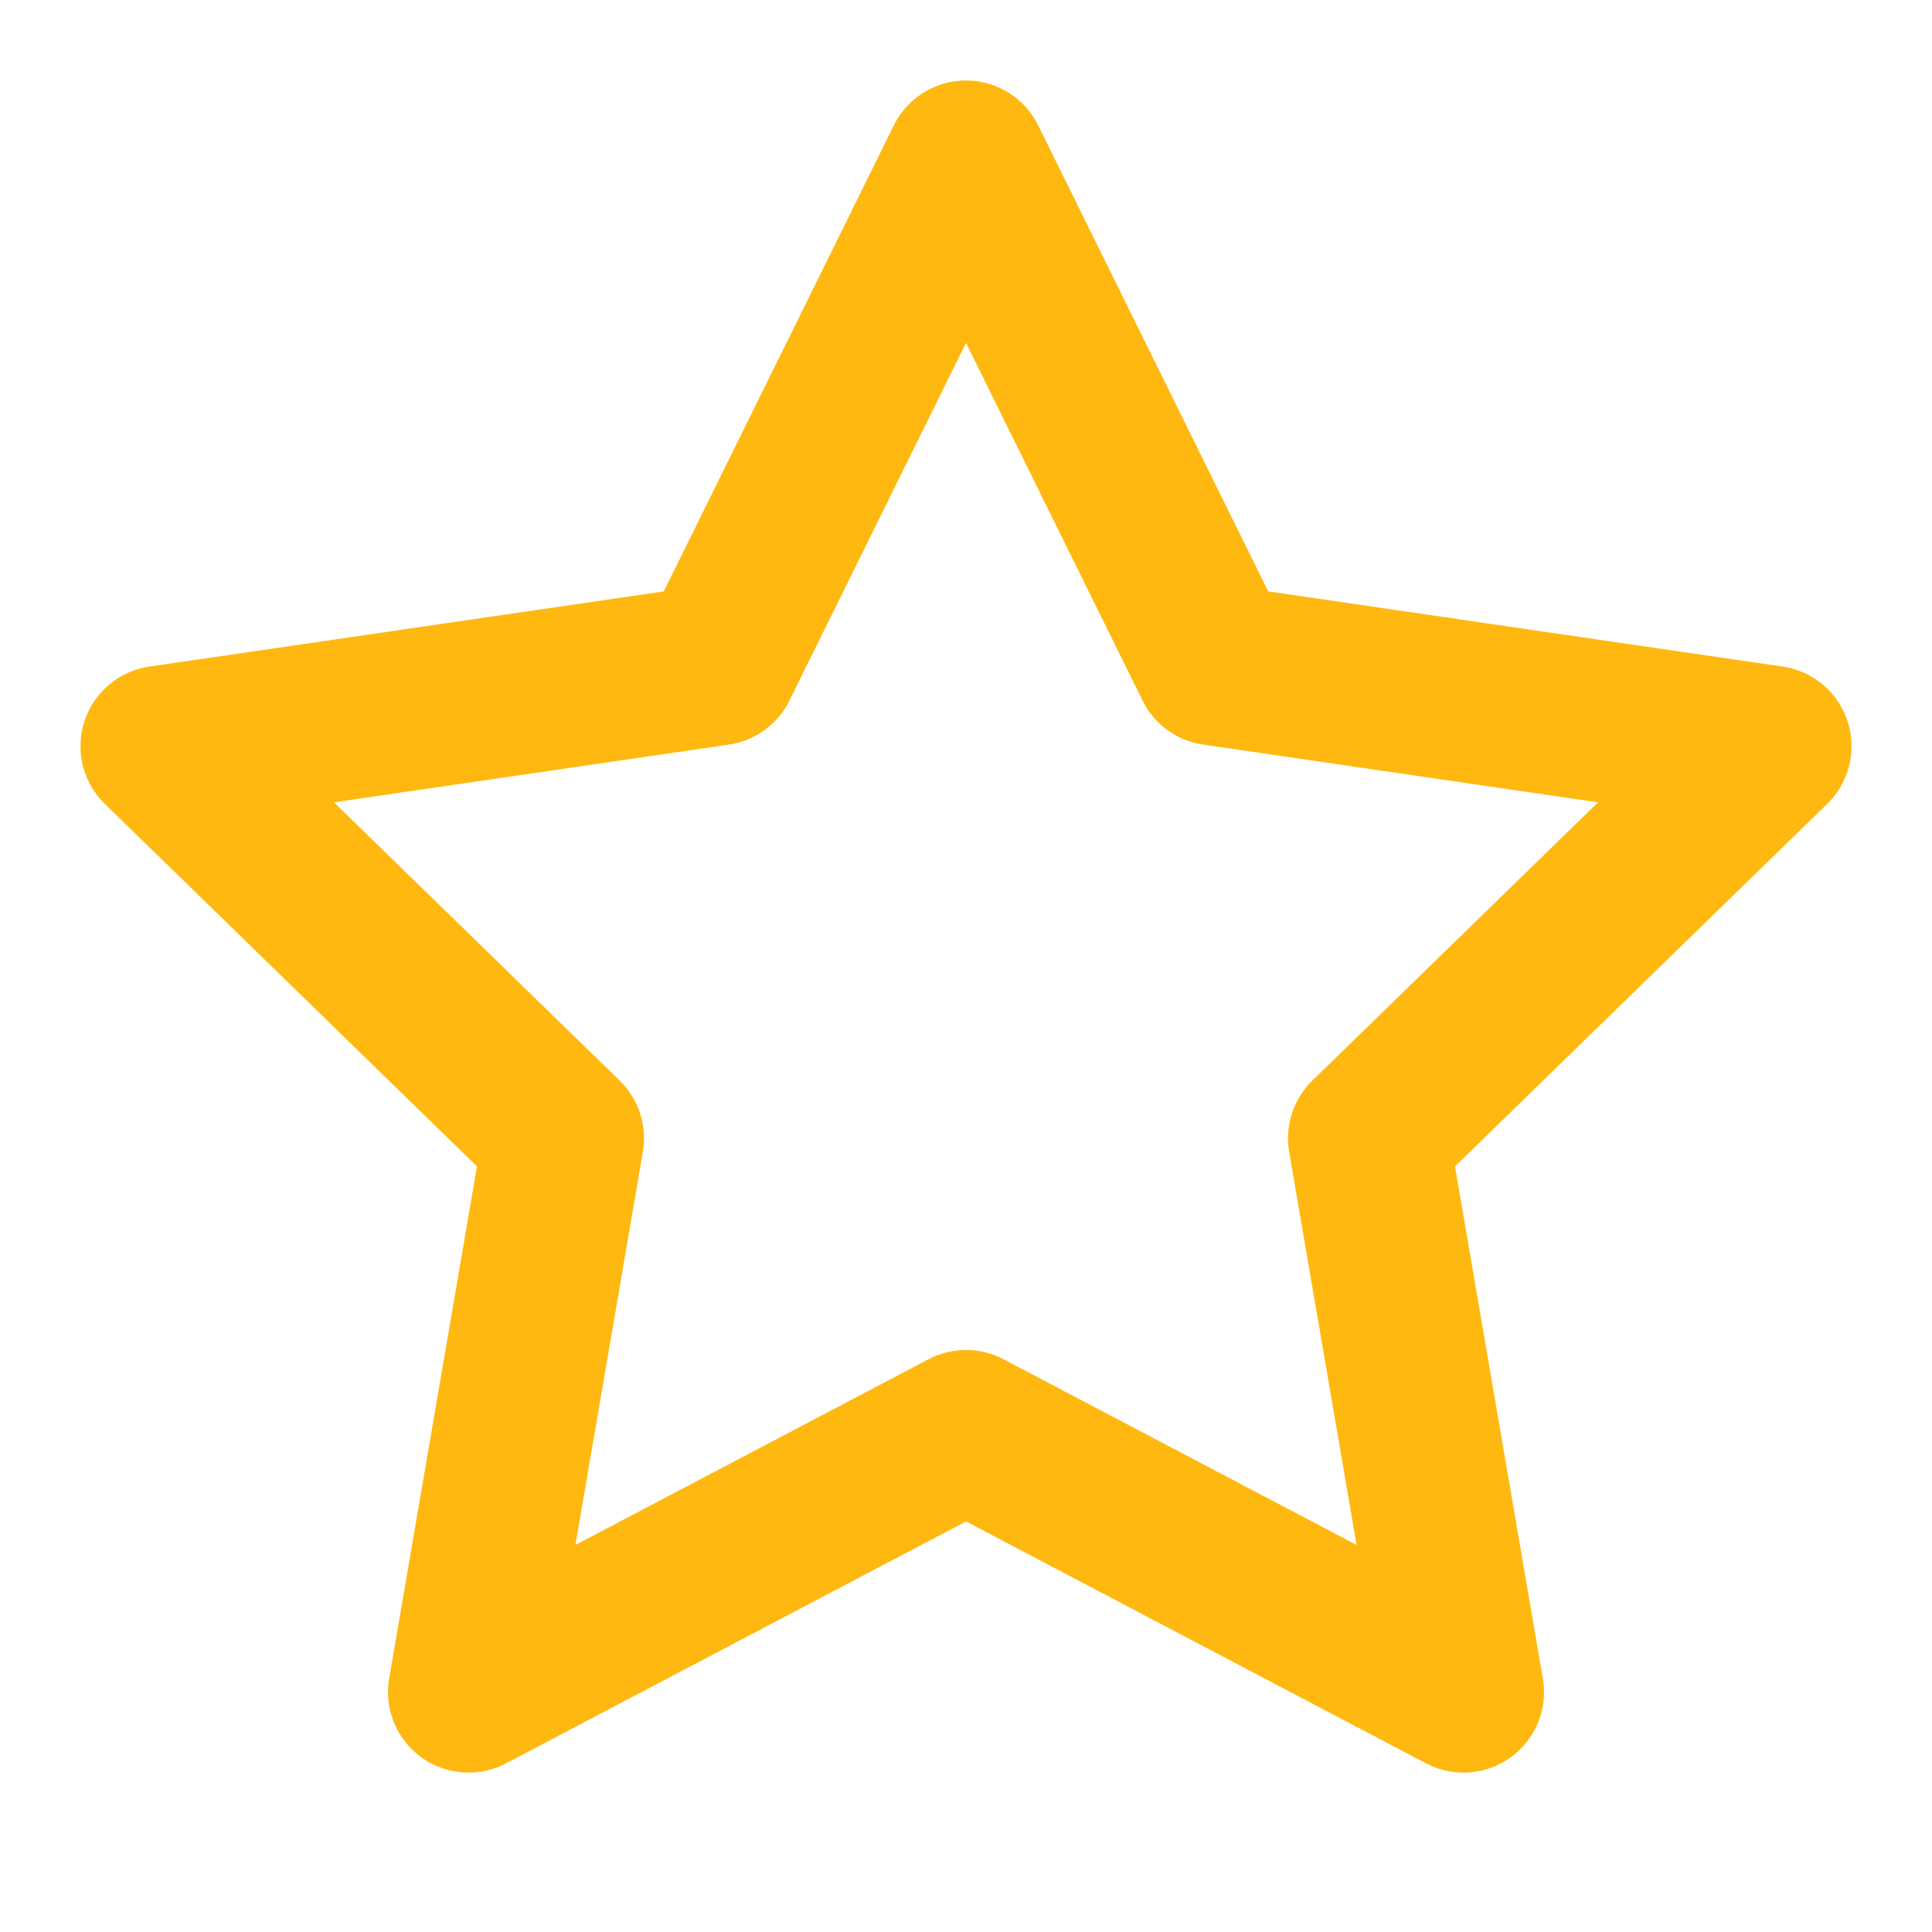 <svg xmlns="http://www.w3.org/2000/svg" width="10" height="10" viewBox="0 0 24 24" fill="none" stroke="#ffb80f" stroke-width="2" stroke-linecap="round" stroke-linejoin="round">
  <polygon points="12 2 15.09 8.26 22 9.27 17 14.14 18.18 21.02 12 17.77 5.82 21.02 7 14.14 2 9.27 8.91 8.26 12 2" fill="none" />
</svg>
